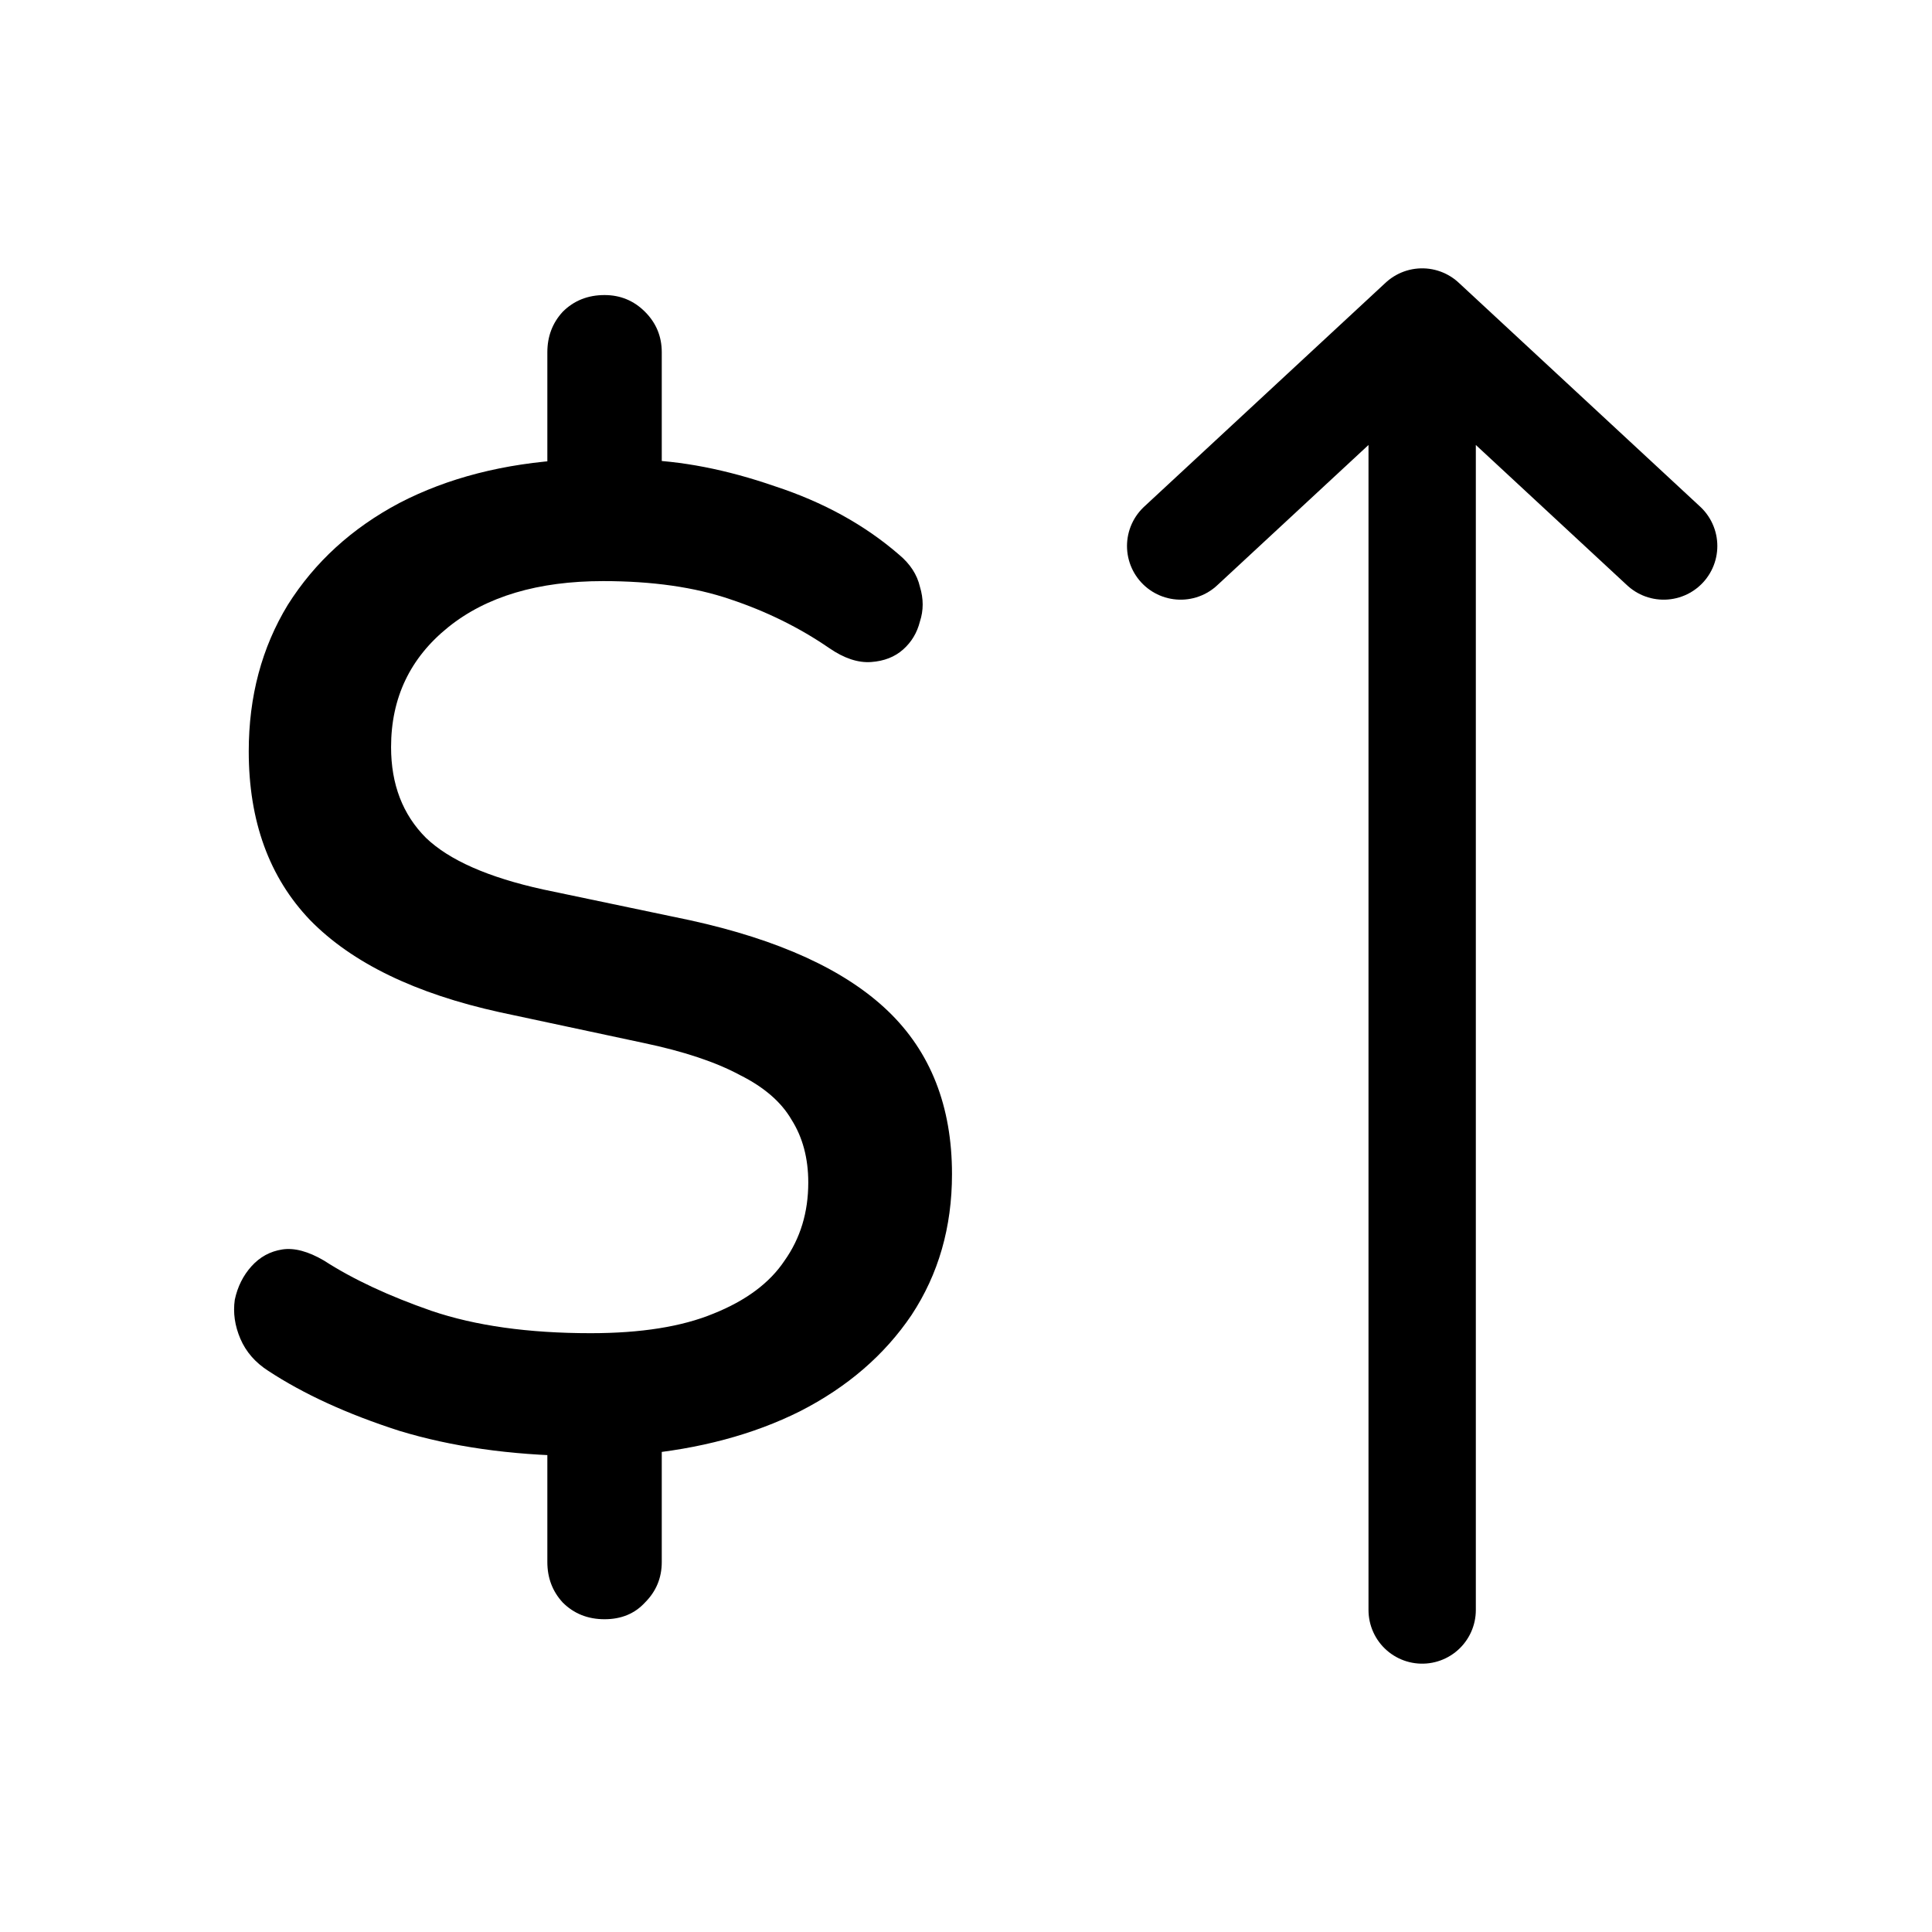 <svg width="36" height="36" viewBox="0 0 36 36" fill="none" xmlns="http://www.w3.org/2000/svg">
<path d="M26.5 30L26.5 6M26.5 6L22 10.174M26.5 6L31 10.174" stroke="black" stroke-width="2" stroke-miterlimit="1.74" stroke-linecap="round" stroke-linejoin="round"/>
<path d="M11.265 30.172C10.953 30.172 10.693 30.068 10.485 29.86C10.294 29.652 10.199 29.401 10.199 29.106V26.636L10.719 27.13C9.506 27.113 8.414 26.957 7.443 26.662C6.472 26.35 5.658 25.977 4.999 25.544C4.756 25.388 4.583 25.189 4.479 24.946C4.375 24.703 4.34 24.461 4.375 24.218C4.427 23.975 4.531 23.767 4.687 23.594C4.843 23.421 5.034 23.317 5.259 23.282C5.484 23.247 5.744 23.317 6.039 23.49C6.576 23.837 7.244 24.149 8.041 24.426C8.856 24.703 9.844 24.842 11.005 24.842C11.941 24.842 12.704 24.721 13.293 24.478C13.9 24.235 14.342 23.906 14.619 23.49C14.914 23.074 15.061 22.589 15.061 22.034C15.061 21.583 14.957 21.193 14.749 20.864C14.558 20.535 14.238 20.257 13.787 20.032C13.336 19.789 12.738 19.59 11.993 19.434L9.315 18.862C7.738 18.515 6.559 17.943 5.779 17.146C5.016 16.349 4.635 15.3 4.635 14C4.635 12.977 4.878 12.067 5.363 11.27C5.866 10.473 6.559 9.84 7.443 9.372C8.344 8.904 9.393 8.635 10.589 8.566L10.199 8.93V6.564C10.199 6.269 10.294 6.018 10.485 5.81C10.693 5.602 10.953 5.498 11.265 5.498C11.56 5.498 11.811 5.602 12.019 5.81C12.227 6.018 12.331 6.269 12.331 6.564V8.93L11.889 8.566C12.686 8.583 13.536 8.748 14.437 9.06C15.338 9.355 16.11 9.779 16.751 10.334C16.959 10.507 17.089 10.707 17.141 10.932C17.21 11.157 17.21 11.374 17.141 11.582C17.089 11.79 16.985 11.963 16.829 12.102C16.673 12.241 16.474 12.319 16.231 12.336C15.988 12.353 15.728 12.267 15.451 12.076C14.896 11.695 14.281 11.391 13.605 11.166C12.946 10.941 12.158 10.828 11.239 10.828C10.026 10.828 9.064 11.114 8.353 11.686C7.642 12.258 7.287 13.003 7.287 13.922C7.287 14.615 7.504 15.179 7.937 15.612C8.37 16.028 9.098 16.349 10.121 16.574L12.851 17.146C14.515 17.51 15.746 18.073 16.543 18.836C17.34 19.599 17.739 20.613 17.739 21.878C17.739 22.866 17.488 23.741 16.985 24.504C16.482 25.249 15.789 25.847 14.905 26.298C14.038 26.731 13.033 27 11.889 27.104L12.331 26.61V29.106C12.331 29.401 12.227 29.652 12.019 29.86C11.828 30.068 11.577 30.172 11.265 30.172Z" fill="black"/>
</svg>
